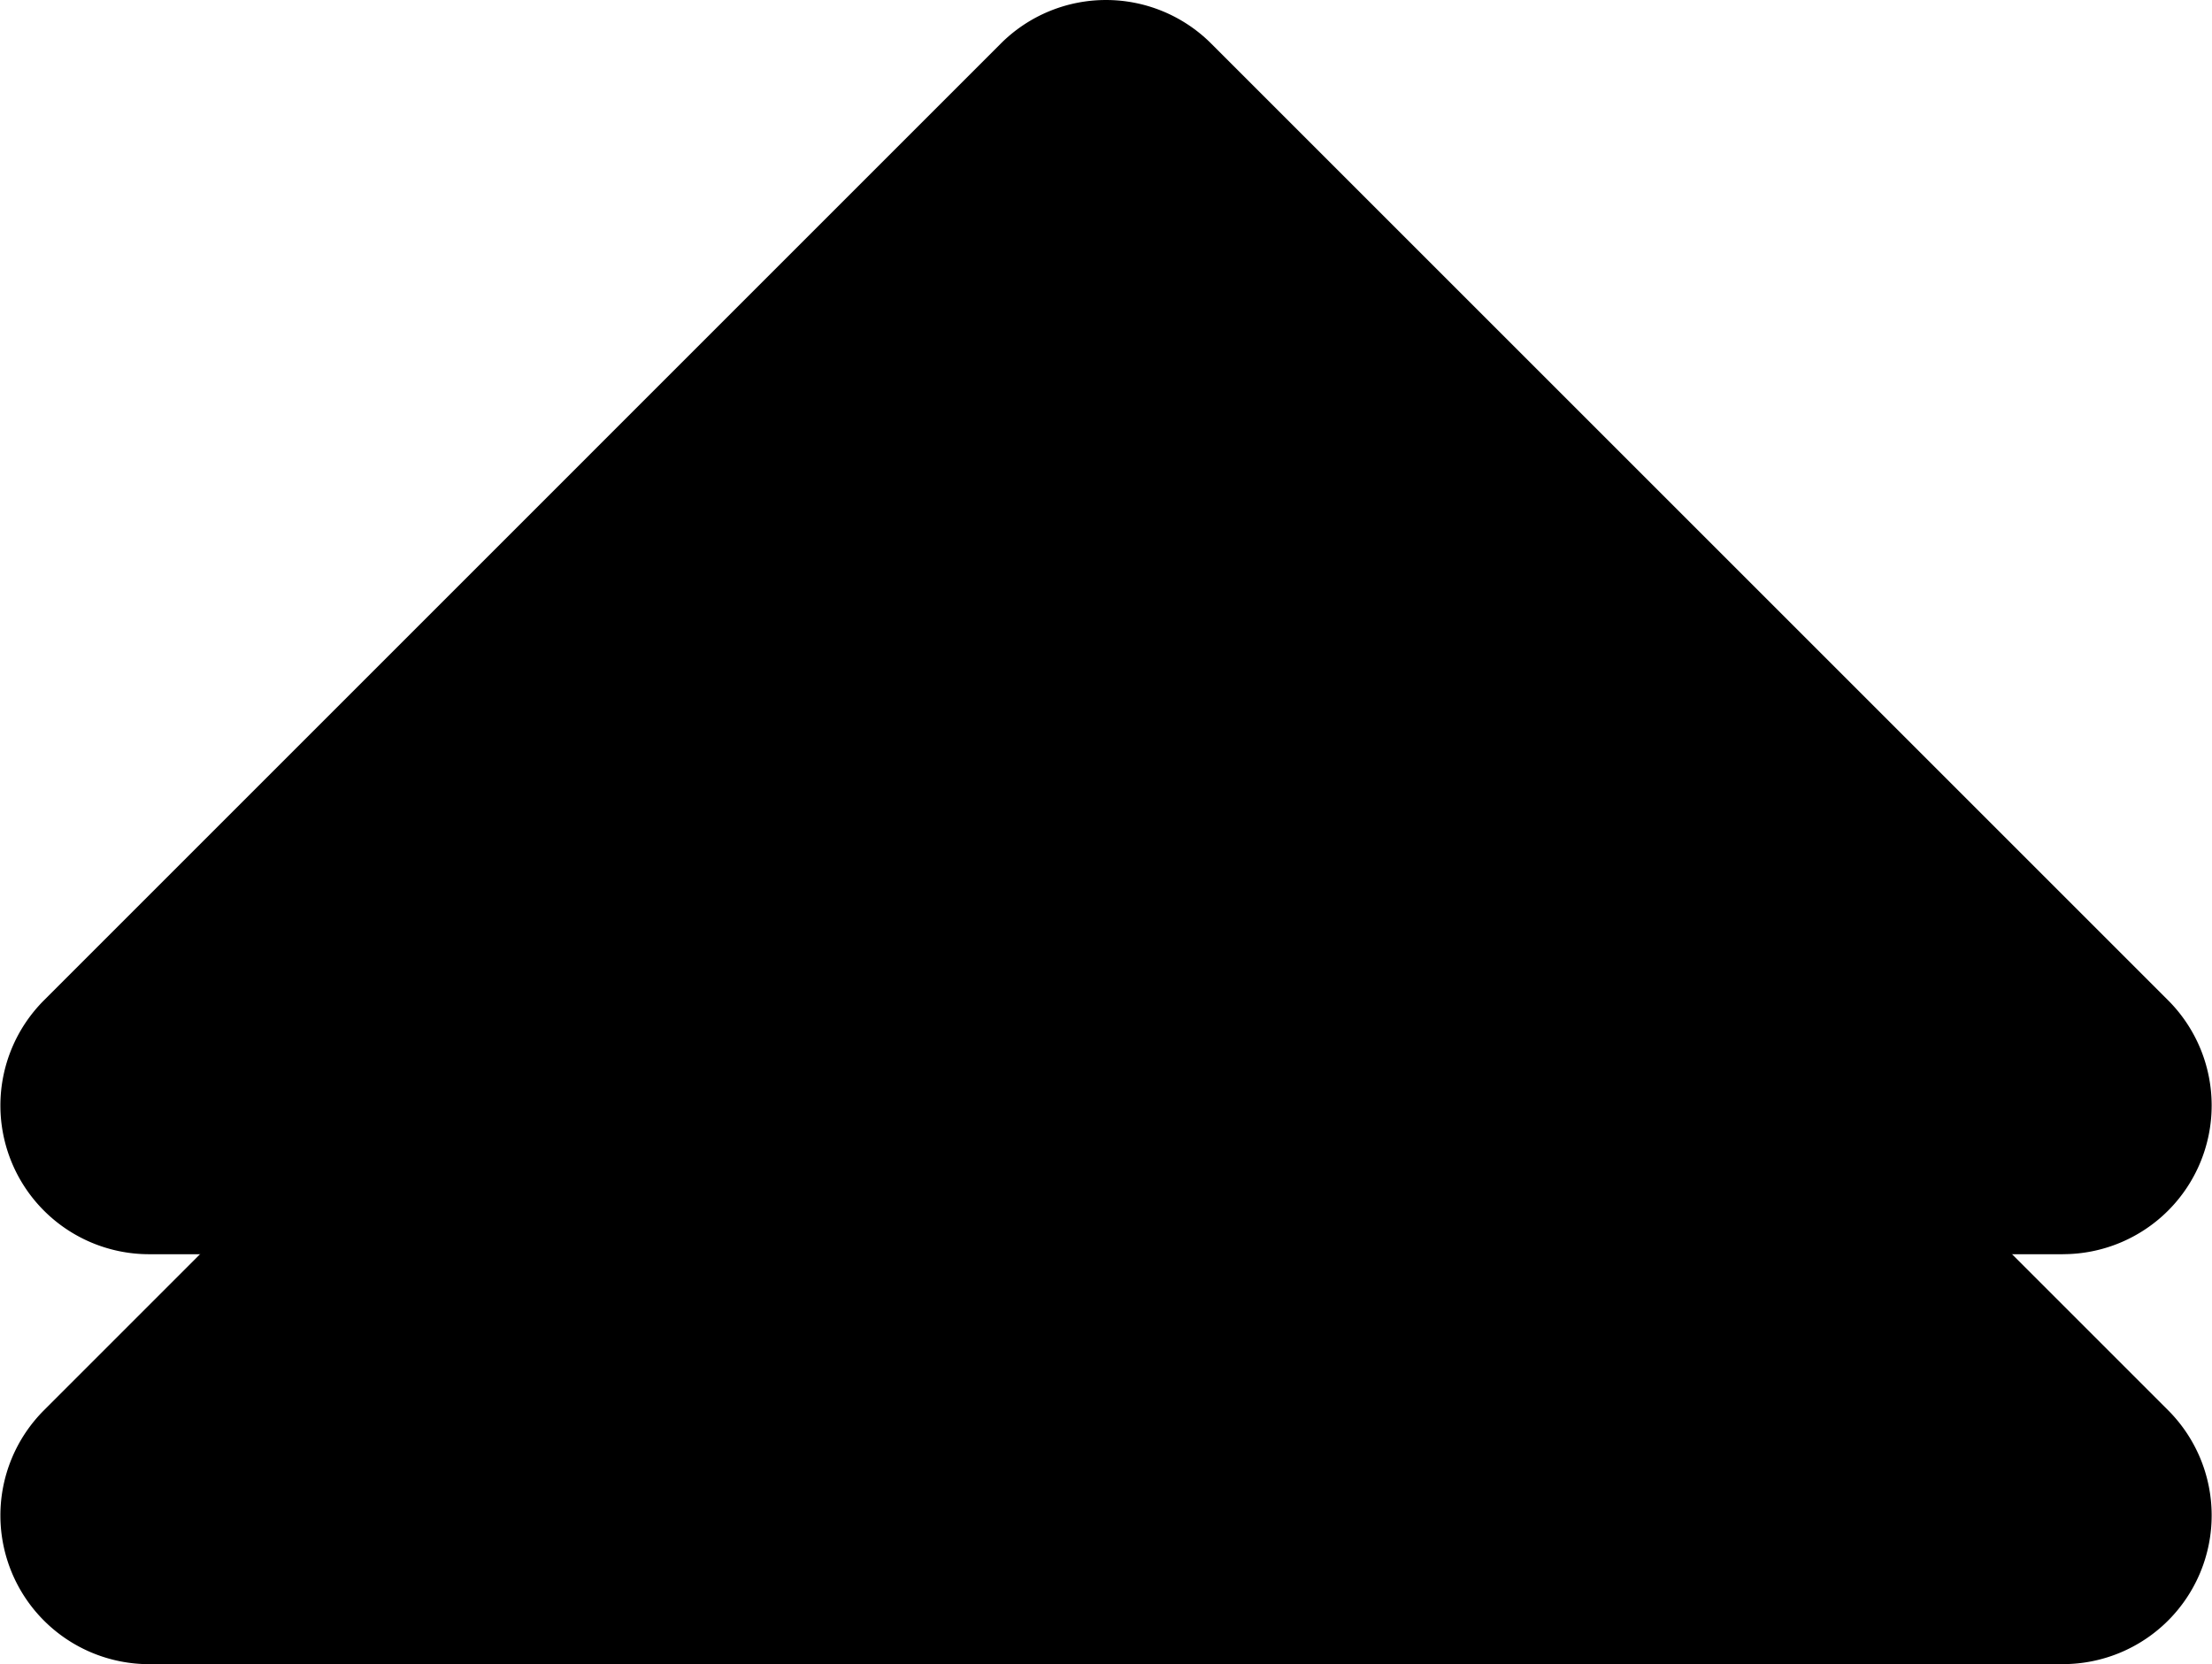 <svg xmlns="http://www.w3.org/2000/svg" width="109.77" height="82.599" viewBox="0 0 109.77 82.599">
  <g id="Group_37" data-name="Group 37" transform="translate(-3203.413 -405.37) rotate(180)">
    <path id="caret-up-solid" d="M102.373,62.252H7.4a7.382,7.382,0,0,1-5.22-12.6L49.665,2.162a7.382,7.382,0,0,1,10.439,0L107.593,49.65a7.382,7.382,0,0,1-5.22,12.6Z" transform="translate(-3203.413 -425.717) rotate(180)"/>
    <path id="caret-up-solid-2" data-name="caret-up-solid" d="M102.373,62.252H7.4a7.382,7.382,0,0,1-5.22-12.6L49.665,2.162a7.382,7.382,0,0,1,10.439,0L107.593,49.65a7.382,7.382,0,0,1-5.22,12.6Z" transform="translate(-3203.413 -405.37) rotate(180)"/>
  </g>
</svg>
